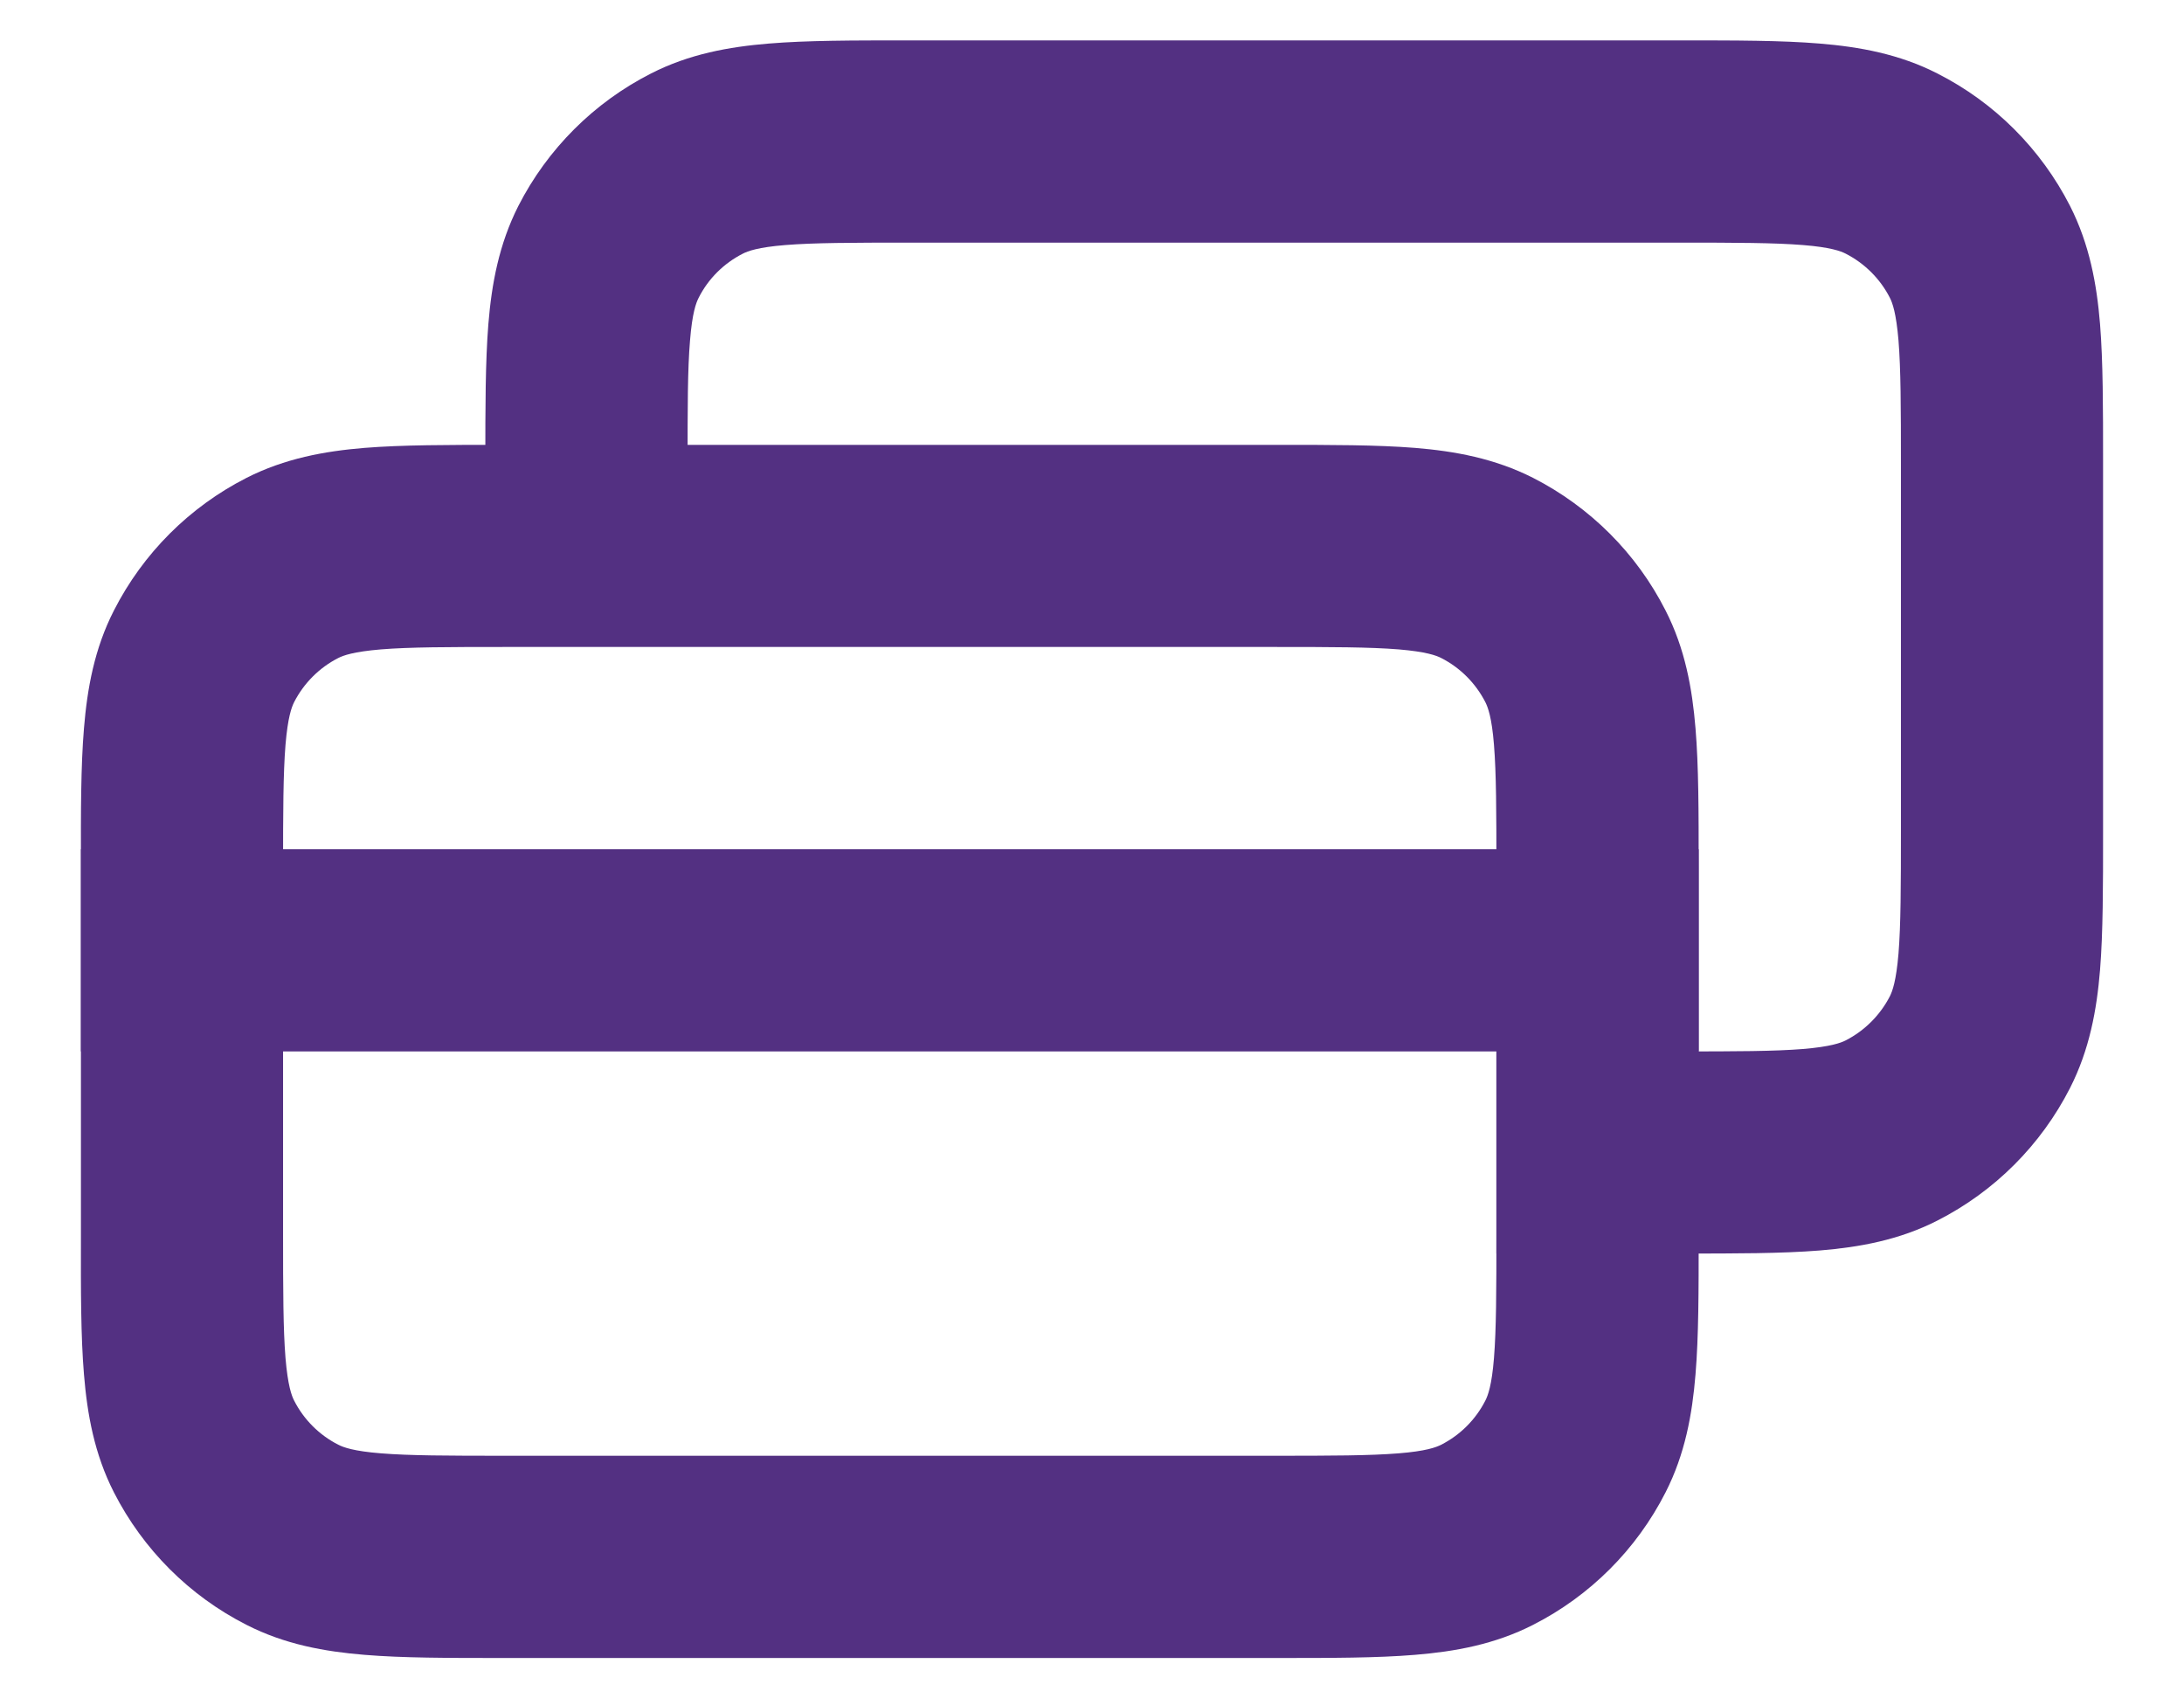 <svg width="18" height="14" viewBox="0 0 18 14" fill="none" xmlns="http://www.w3.org/2000/svg">
<path fill-rule="evenodd" clip-rule="evenodd" d="M7.468 0.333H13.866C14.305 0.333 14.684 0.333 14.996 0.359C15.325 0.386 15.653 0.445 15.968 0.606C16.439 0.845 16.821 1.228 17.061 1.698C17.221 2.014 17.281 2.341 17.308 2.671C17.333 2.983 17.333 3.362 17.333 3.801V6.865C17.333 7.305 17.333 7.684 17.308 7.996C17.281 8.325 17.221 8.653 17.061 8.968C16.821 9.439 16.439 9.821 15.968 10.061C15.653 10.222 15.325 10.281 14.996 10.308C14.684 10.333 14.305 10.333 13.865 10.333H12.333V8.667H13.833C14.314 8.667 14.624 8.666 14.86 8.647C15.086 8.628 15.171 8.597 15.212 8.576C15.368 8.496 15.496 8.368 15.576 8.212C15.597 8.17 15.628 8.087 15.647 7.86C15.666 7.624 15.667 7.314 15.667 6.833V3.833C15.667 3.353 15.666 3.043 15.647 2.807C15.628 2.58 15.597 2.496 15.576 2.455C15.496 2.298 15.368 2.171 15.212 2.091C15.171 2.07 15.086 2.038 14.86 2.02C14.624 2.001 14.314 2 13.833 2H7.5C7.02 2 6.709 2.001 6.473 2.02C6.247 2.038 6.163 2.07 6.122 2.091C5.965 2.171 5.837 2.298 5.758 2.455C5.737 2.496 5.705 2.58 5.687 2.807C5.667 3.043 5.667 3.353 5.667 3.833V4.5H4L4 3.801C4 3.362 4 2.983 4.025 2.671C4.052 2.341 4.112 2.014 4.272 1.698C4.512 1.228 4.895 0.845 5.365 0.606C5.68 0.445 6.008 0.386 6.337 0.359C6.65 0.333 7.029 0.333 7.468 0.333Z" fill="#533082"/>
<path d="M0.667 7H14V8.667H0.667V7Z" fill="#533082"/>
<path fill-rule="evenodd" clip-rule="evenodd" d="M4.134 3.667H10.532C10.971 3.667 11.35 3.667 11.662 3.692C11.992 3.719 12.319 3.779 12.635 3.939C13.105 4.179 13.488 4.561 13.727 5.032C13.888 5.347 13.947 5.675 13.974 6.004C14 6.316 14 6.695 14 7.135V10.199C14 10.638 14 11.017 13.974 11.329C13.947 11.659 13.888 11.986 13.727 12.302C13.488 12.772 13.105 13.155 12.635 13.394C12.319 13.555 11.992 13.614 11.662 13.641C11.35 13.667 10.971 13.667 10.532 13.667H4.134C3.695 13.667 3.316 13.667 3.004 13.641C2.675 13.614 2.347 13.555 2.032 13.394C1.561 13.155 1.179 12.772 0.939 12.302C0.778 11.986 0.719 11.659 0.692 11.329C0.666 11.017 0.666 10.638 0.667 10.199V7.135C0.666 6.695 0.666 6.316 0.692 6.004C0.719 5.675 0.778 5.347 0.939 5.032C1.179 4.561 1.561 4.179 2.032 3.939C2.347 3.779 2.675 3.719 3.004 3.692C3.316 3.667 3.695 3.667 4.134 3.667ZM3.14 5.353C2.913 5.372 2.829 5.403 2.788 5.424C2.631 5.504 2.504 5.632 2.424 5.788C2.403 5.83 2.372 5.913 2.353 6.14C2.334 6.376 2.333 6.686 2.333 7.167V10.167C2.333 10.647 2.334 10.957 2.353 11.194C2.372 11.42 2.403 11.504 2.424 11.545C2.504 11.702 2.631 11.829 2.788 11.909C2.829 11.93 2.913 11.962 3.14 11.98C3.376 11.999 3.686 12 4.167 12H10.5C10.98 12 11.29 11.999 11.527 11.98C11.753 11.962 11.837 11.93 11.878 11.909C12.035 11.829 12.162 11.702 12.242 11.545C12.263 11.504 12.295 11.42 12.313 11.194C12.332 10.957 12.333 10.647 12.333 10.167V7.167C12.333 6.686 12.332 6.376 12.313 6.14C12.295 5.913 12.263 5.83 12.242 5.788C12.162 5.632 12.035 5.504 11.878 5.424C11.837 5.403 11.753 5.372 11.527 5.353C11.29 5.334 10.98 5.333 10.5 5.333H4.167C3.686 5.333 3.376 5.334 3.14 5.353Z" fill="#533082"/>
</svg>

